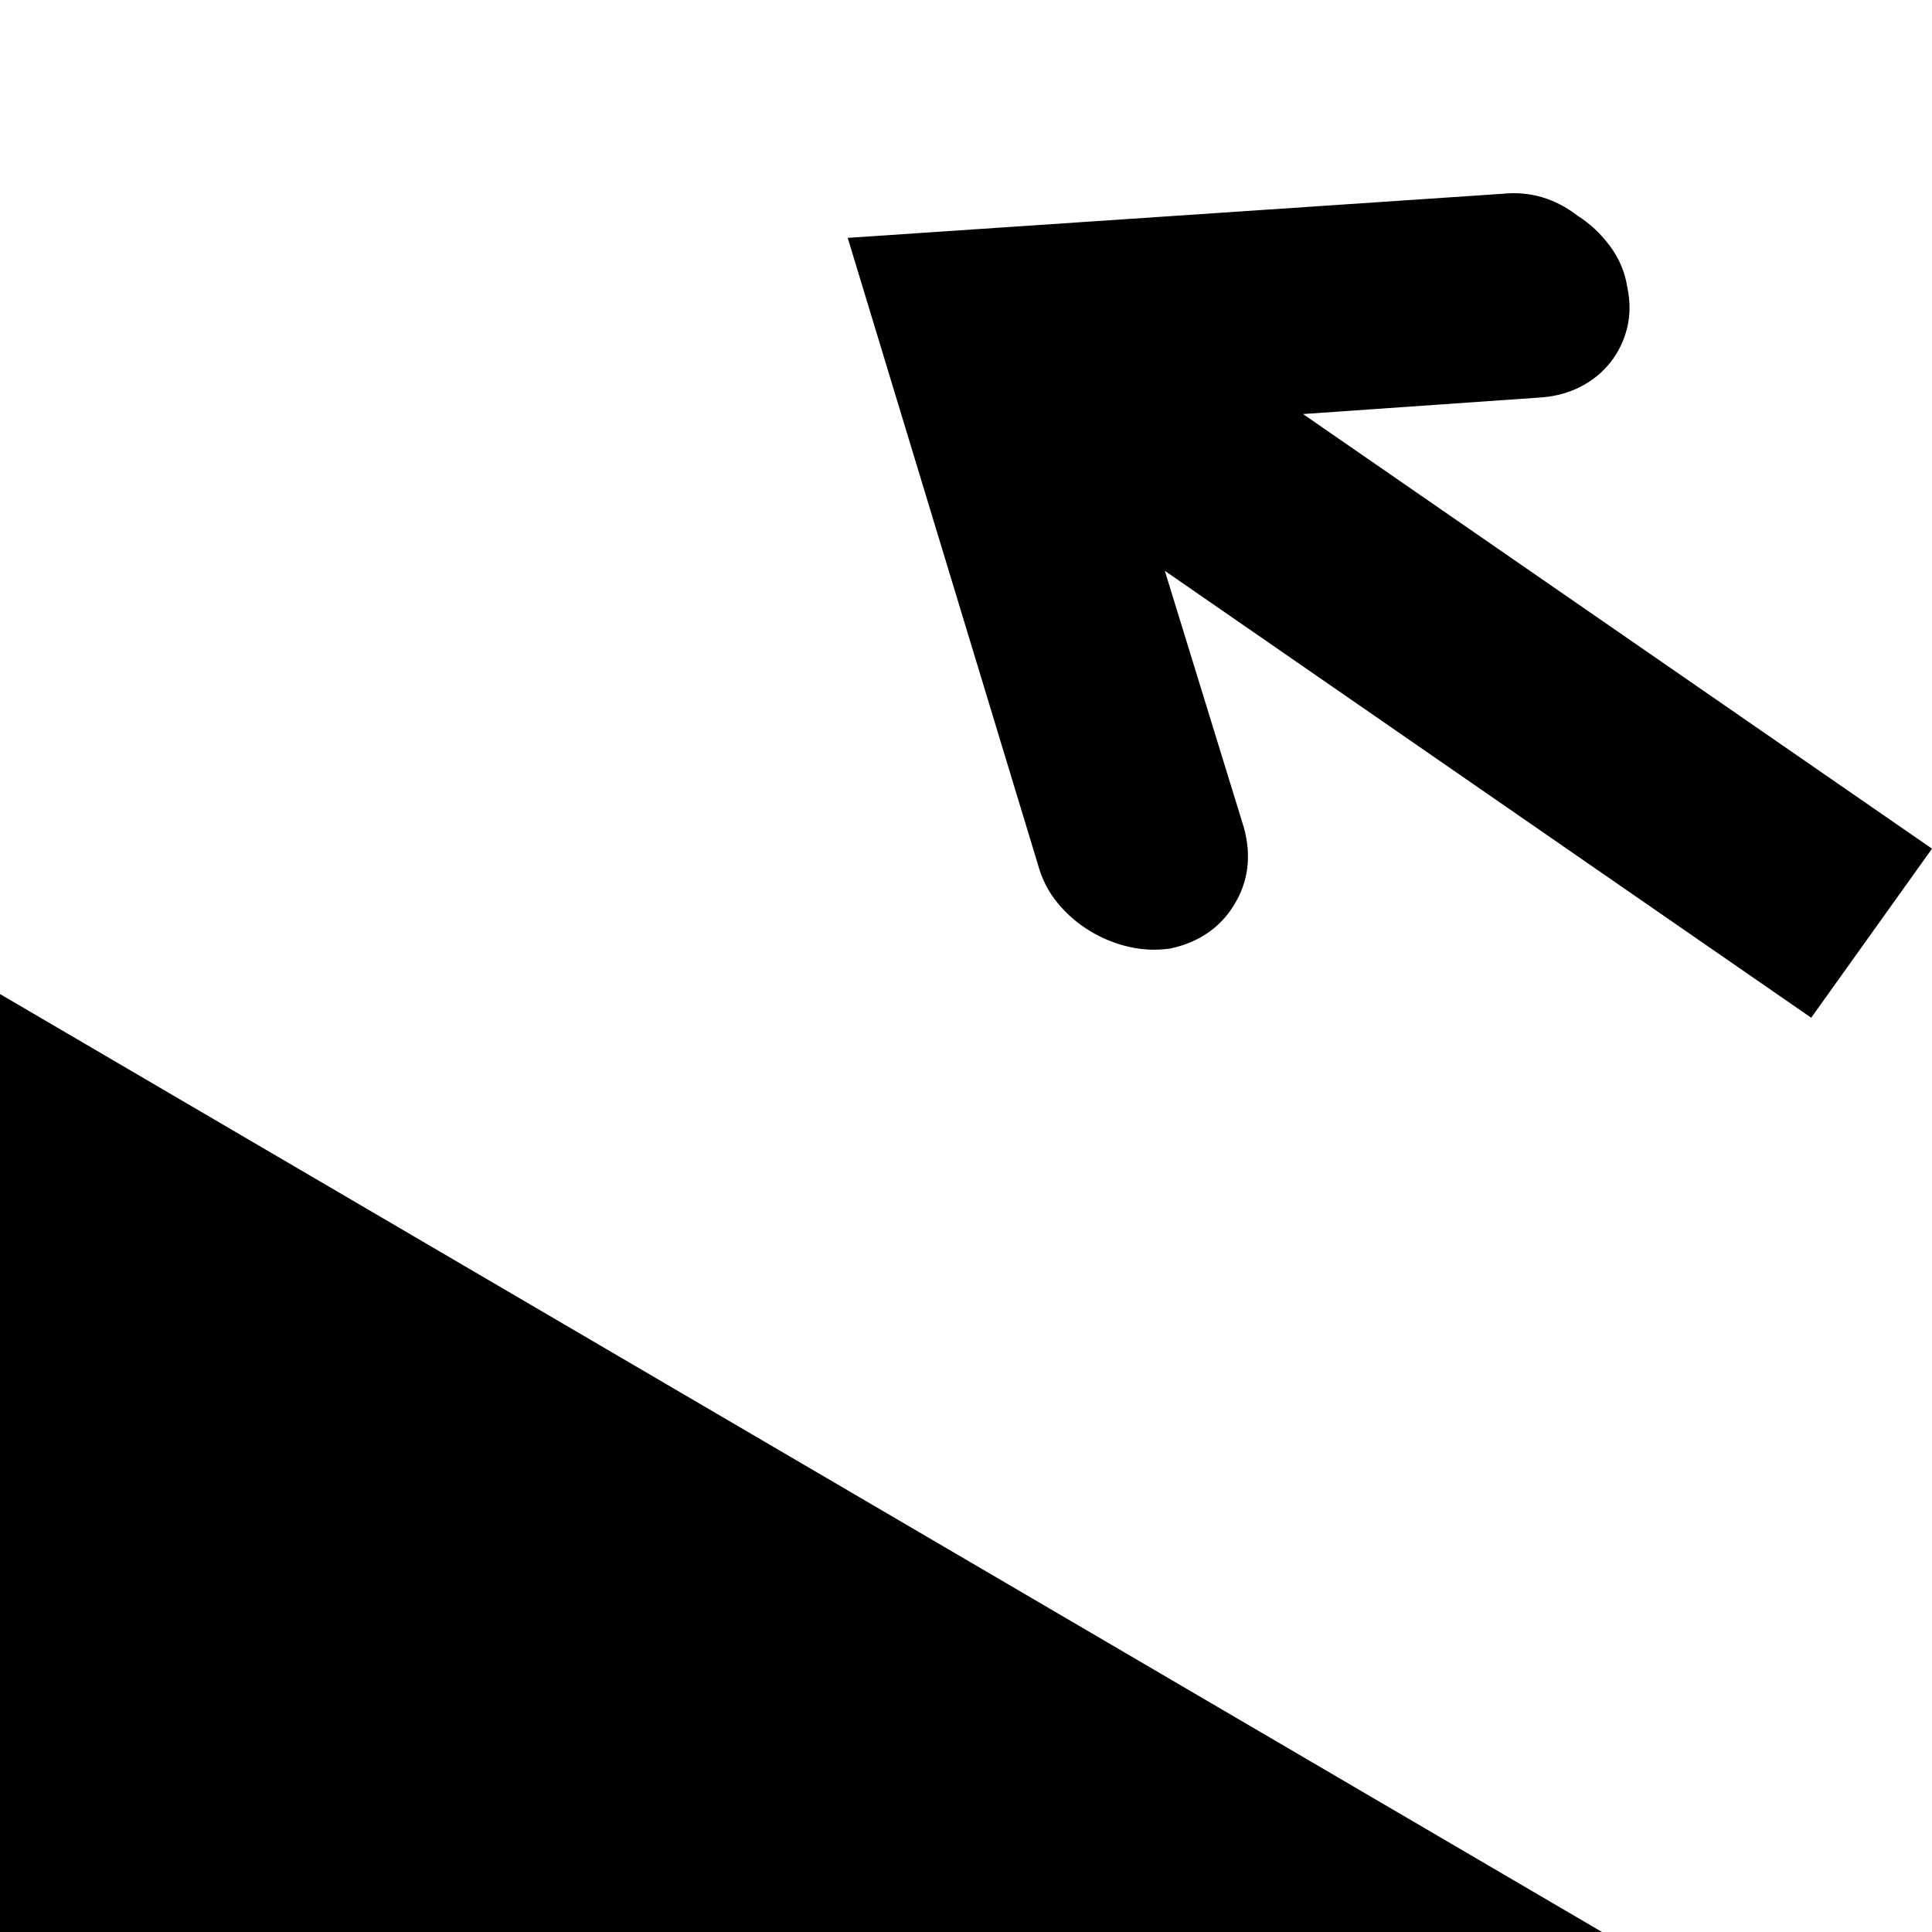 <?xml version="1.0" encoding="UTF-8" standalone="no"?>
<svg
   version="1.1"
   viewBox="0 -240 1200 1200"
   id="svg6"
   sodipodi:docname="slope.svg"
   inkscape:version="1.1 (c68e22c387, 2021-05-23)"
   xmlns:inkscape="http://www.inkscape.org/namespaces/inkscape"
   xmlns:sodipodi="http://sodipodi.sourceforge.net/DTD/sodipodi-0.dtd"
   xmlns="http://www.w3.org/2000/svg"
   xmlns:svg="http://www.w3.org/2000/svg"
   xmlns:rdf="http://www.w3.org/1999/02/22-rdf-syntax-ns#"
   xmlns:cc="http://creativecommons.org/ns#"
   xmlns:dc="http://purl.org/dc/elements/1.1/">
  <defs
     id="defs10" />
  <sodipodi:namedview
     pagecolor="#ffffff"
     bordercolor="#666666"
     borderopacity="1"
     objecttolerance="10"
     gridtolerance="10"
     guidetolerance="10"
     inkscape:pageopacity="0"
     inkscape:pageshadow="2"
     inkscape:window-width="1920"
     inkscape:window-height="1017"
     id="namedview8"
     showgrid="false"
     inkscape:zoom="0.19666667"
     inkscape:cx="-505.9322"
     inkscape:cy="83.898304"
     inkscape:window-x="1912"
     inkscape:window-y="-8"
     inkscape:window-maximized="1"
     inkscape:current-layer="layer2"
     showguides="false"
     inkscape:pagecheckerboard="0" />
  <g
     inkscape:groupmode="layer"
     id="layer2"
     inkscape:label="glyph">
    <path
       style="fill:#000000;fill-opacity:1;stroke:none;stroke-width:1.527px;stroke-linecap:butt;stroke-linejoin:miter;stroke-opacity:1"
       d="M -6.2500003e-6,377.415 V 1080 H 1200 Z"
       id="path868" />
    <path
       fill="currentColor"
       d="m 526.53,-92.26 406.718,-27.378 c 17.024,-1.744 32.598,2.819 46.72,13.688 7.699,4.89 14.395,11.188 20.087,18.893 5.693,7.705 9.247,16.132 10.663,25.281 1.907,8.951 1.893,17.393 -0.043,25.326 -1.936,7.933 -5.352,15.035 -10.249,21.307 -4.896,6.272 -11.004,11.318 -18.322,15.138 C 974.787,3.814 966.699,6.088 957.842,6.813 L 809.328,17.174 1200,287.123 1124.975,392.132 723.492,114.549 772.588,273.977 c 4.798,17.504 2.821,33.46 -5.93,47.87 -8.751,14.409 -22.078,23.522 -39.979,27.337 -8.658,1.217 -17.249,0.834 -25.773,-1.149 -8.524,-1.983 -16.586,-5.297 -24.185,-9.941 -7.6,-4.645 -14.219,-10.401 -19.859,-17.269 -5.64,-6.868 -9.659,-14.678 -12.058,-23.43 z"
       id="path824"
       style="stroke-width:0.795"
       sodipodi:nodetypes="cccscsssccccccscssscc" />
  </g>
</svg>
